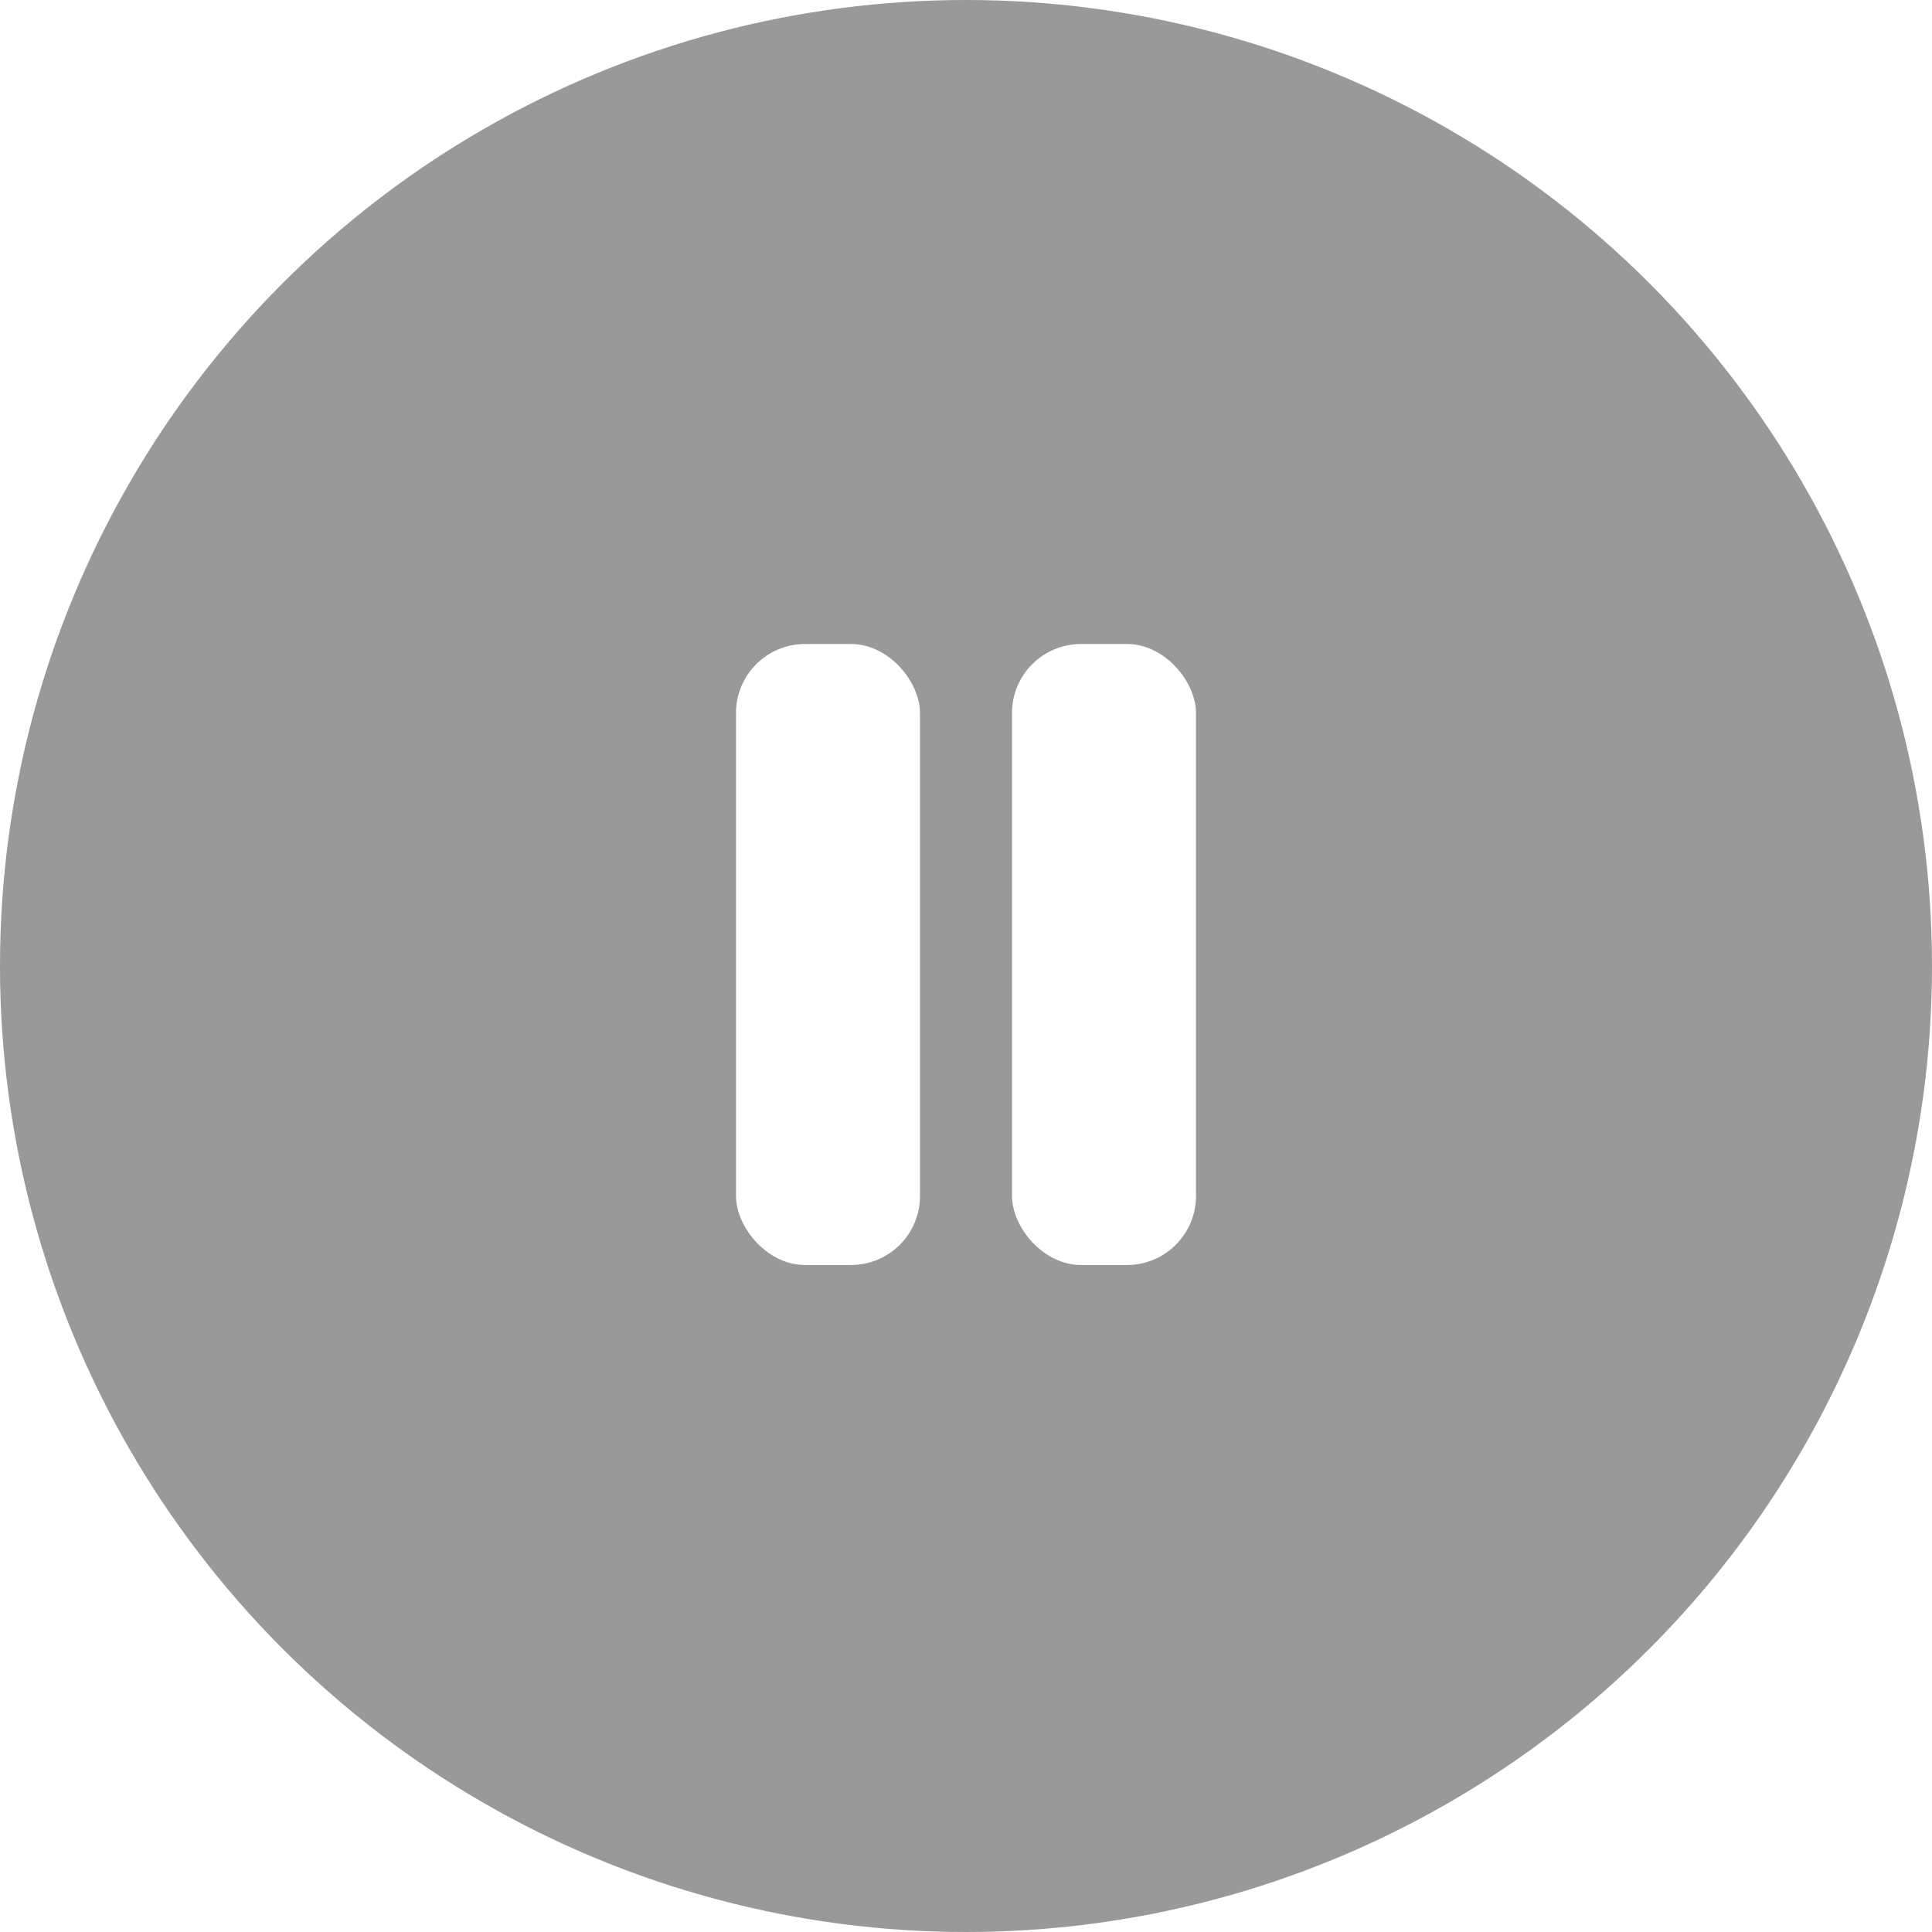 <svg width="84" height="84" viewBox="0 0 84 84" fill="none" xmlns="http://www.w3.org/2000/svg">
<g filter="url(#filter0_b_843_4798)">
<circle opacity="0.4" cx="42" cy="42" r="42" fill="black"/>
<rect x="32" y="28" width="8" height="27" rx="3" fill="white"/>
<rect x="44" y="28" width="8" height="27" rx="3" fill="white"/>
</g>
<defs>
<filter id="filter0_b_843_4798" x="-20" y="-20" width="124" height="124" filterUnits="userSpaceOnUse" color-interpolation-filters="sRGB">
<feFlood flood-opacity="0" result="BackgroundImageFix"/>
<feGaussianBlur in="BackgroundImage" stdDeviation="10"/>
<feComposite in2="SourceAlpha" operator="in" result="effect1_backgroundBlur_843_4798"/>
<feBlend mode="normal" in="SourceGraphic" in2="effect1_backgroundBlur_843_4798" result="shape"/>
</filter>
</defs>
</svg>
